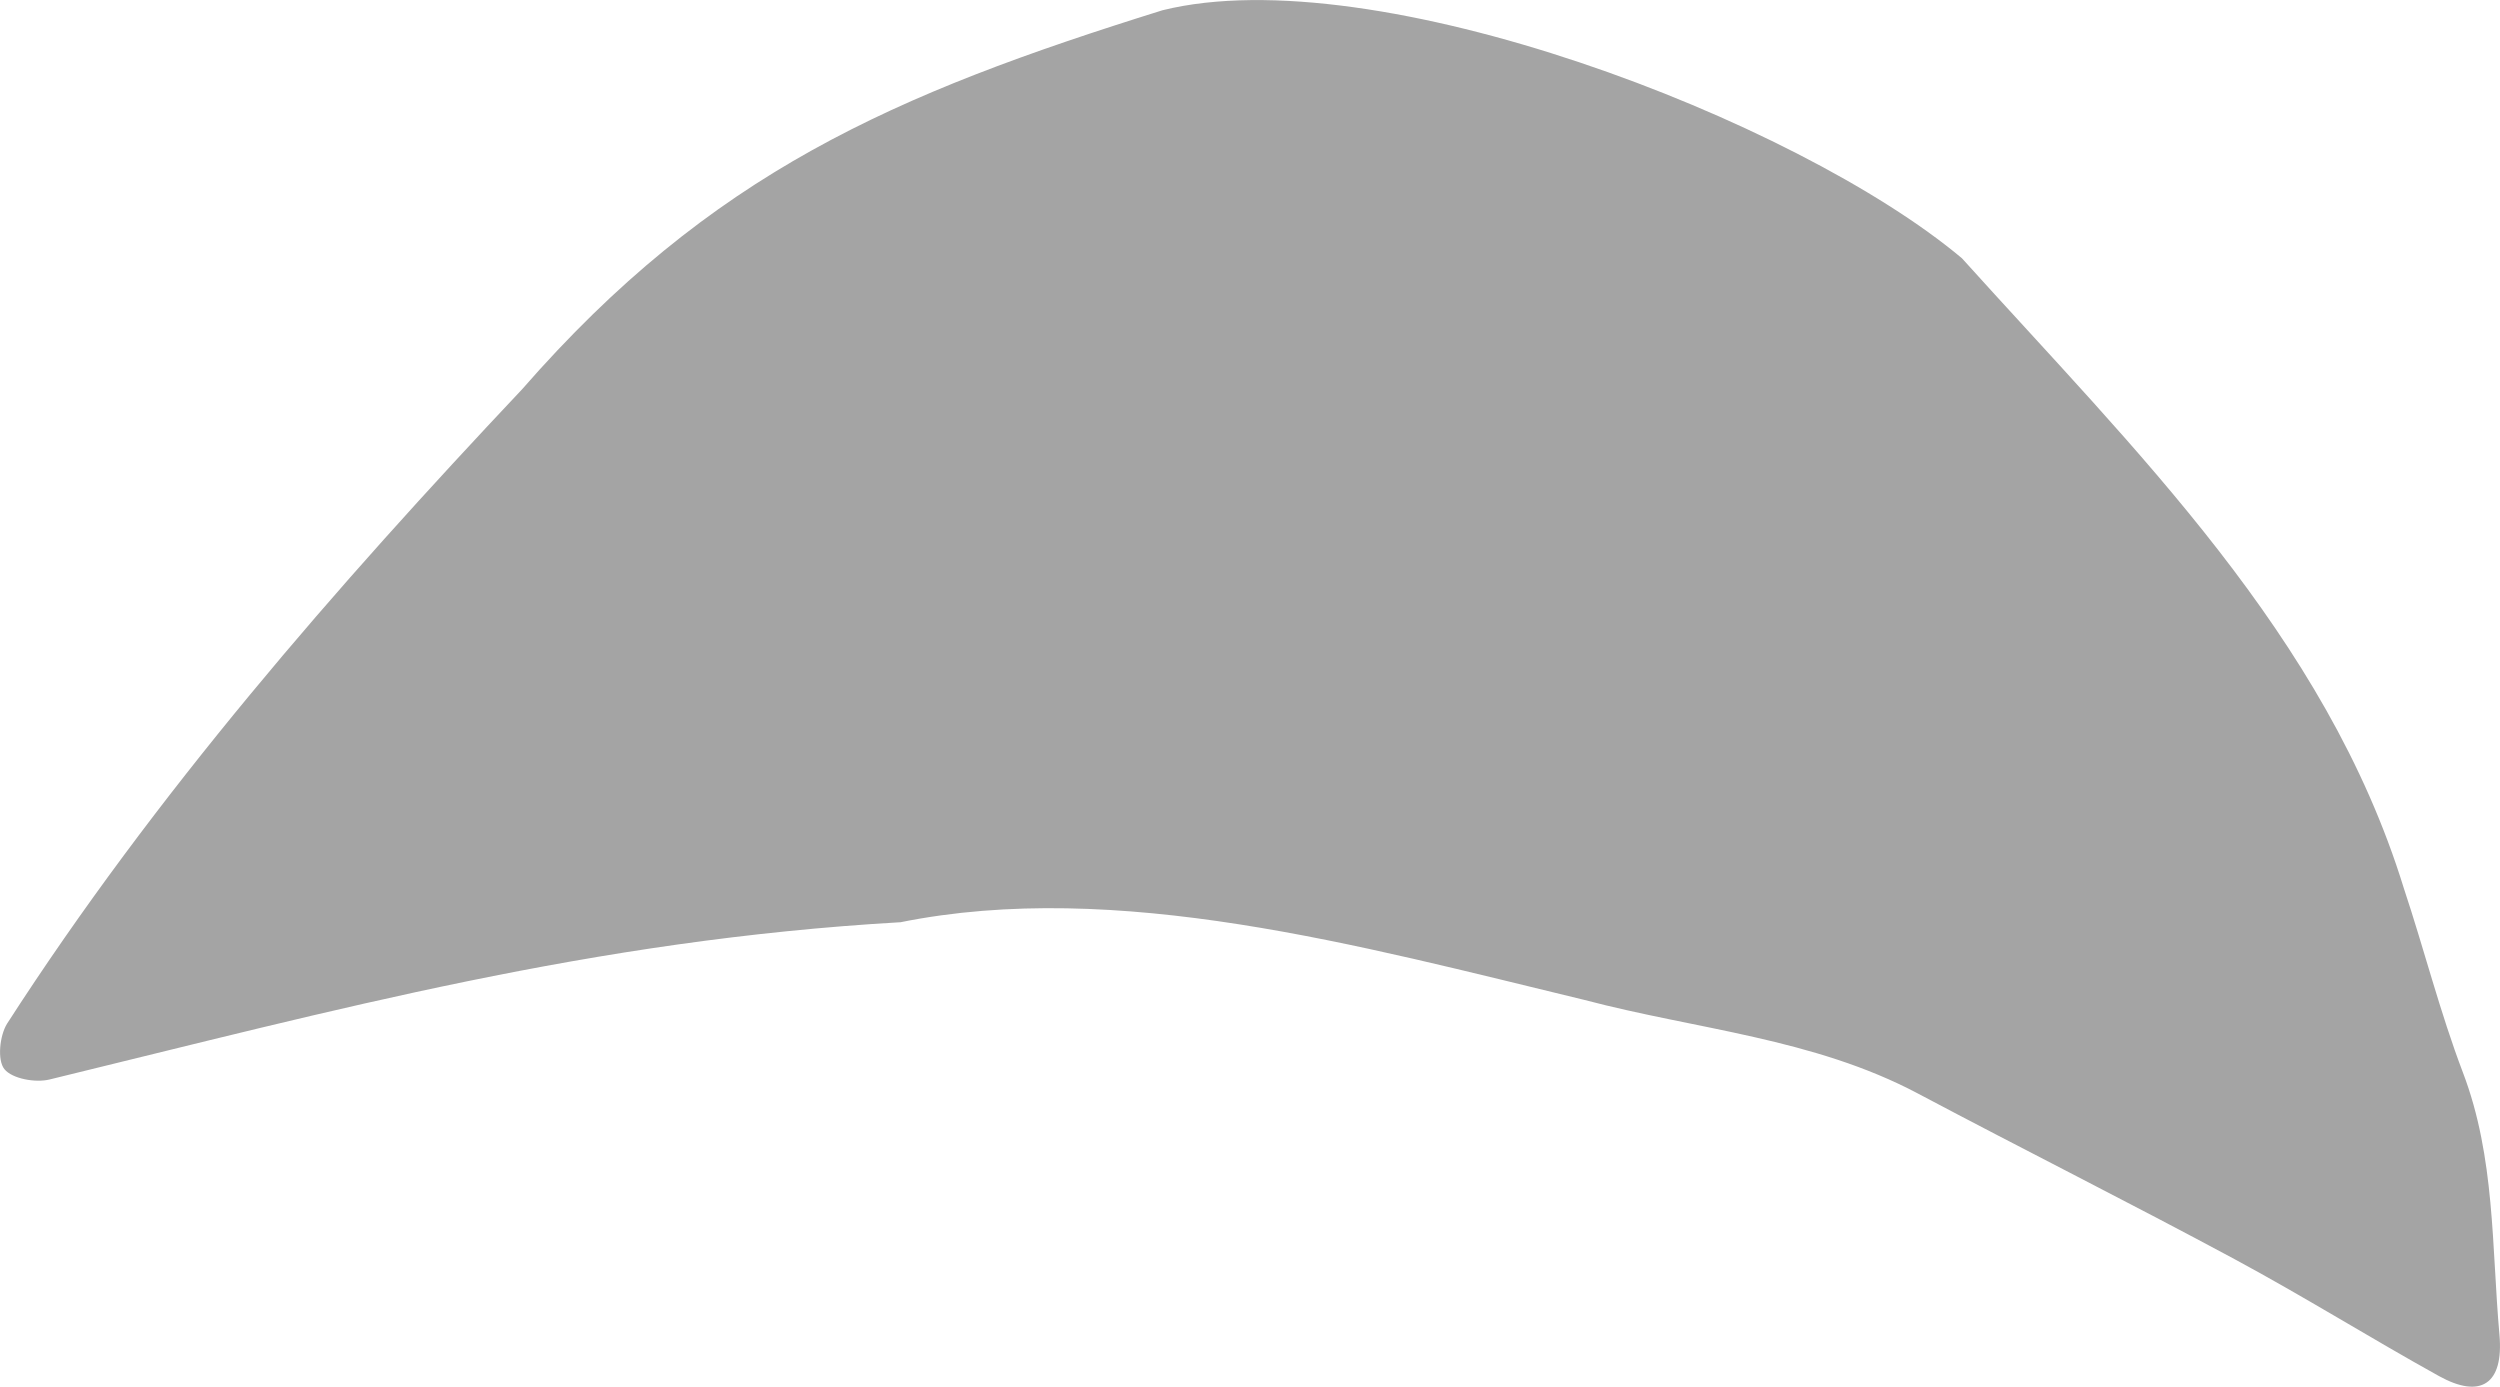<?xml version="1.0" encoding="UTF-8"?><svg xmlns="http://www.w3.org/2000/svg" viewBox="0 0 278.31 154.36"><defs><style>.d{fill:#a4a4a4;}</style></defs><g id="a"/><g id="b"><g id="c"><path class="d" d="M100.18,102.67c-34.22,1.98-62.63,9.7-94.65,17.5-1.57,.39-4.17-.07-5.04-1.15-.81-1-.53-3.72,.29-5.05,16.49-25.59,36.54-48.56,57.33-70.62C79.16,19.25,99.43,10.5,129.42,1.14c23.62-5.86,70.56,12.15,88.99,27.61,19.19,21.3,40.52,41.98,49.19,70.12,2.27,6.82,4.03,13.82,6.58,20.52,3.61,9.47,3.19,19.42,4.07,29.2,.49,5.5-2.09,7.17-6.73,4.6-7.63-4.23-15.04-8.86-22.73-13-11.68-6.29-23.55-12.23-35.27-18.45-11.63-6.17-24.7-7.14-37.12-10.42-25.03-6.04-52.08-13.53-76.22-8.64Z"/></g></g></svg>